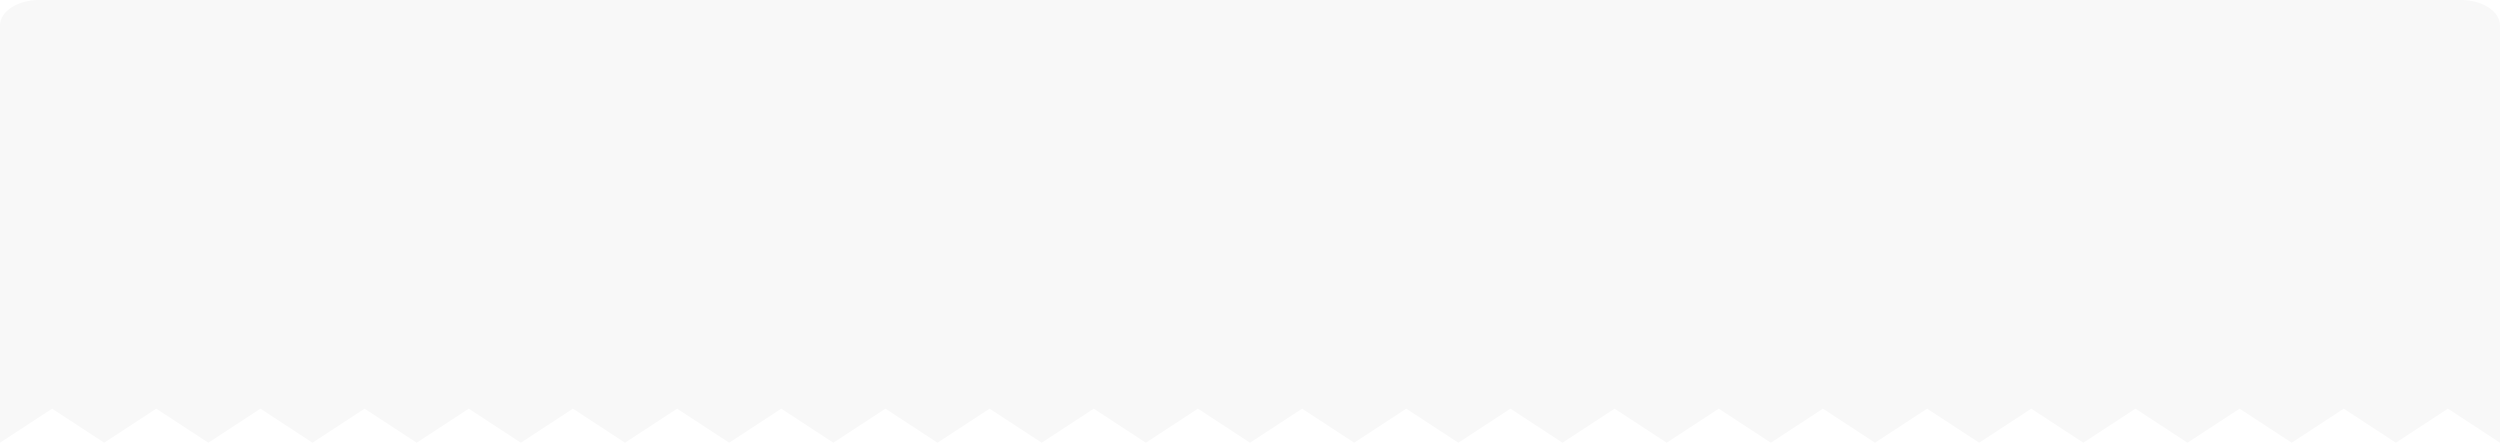 <svg width="570" height="101" viewBox="0 0 570 101" fill="none" xmlns="http://www.w3.org/2000/svg">
<path d="M0 5.823C0 2.607 3.987 0 8.906 0H561.094C566.013 0 570 2.607 570 5.823V100.938L558.125 93.174L546.25 100.938L534.375 93.174L522.5 100.938L510.625 93.174L498.75 100.938L486.875 93.174L475 100.938L463.125 93.174L451.25 100.938L439.375 93.174L427.5 100.938L415.625 93.174L403.75 100.938L391.875 93.174L380 100.938L368.125 93.174L356.25 100.938L344.375 93.174L332.5 100.938L320.625 93.174L308.75 100.938L296.875 93.174L285 100.938L273.125 93.174L261.25 100.938L249.375 93.174L237.5 100.938L225.625 93.174L213.75 100.938L201.875 93.174L190 100.938L178.125 93.174L166.25 100.938L154.375 93.174L142.5 100.938L130.625 93.174L118.75 100.938L106.875 93.174L95 100.938L83.125 93.174L71.25 100.938L59.375 93.174L47.5 100.938L35.625 93.174L23.75 100.938L11.875 93.174L0 100.938V5.823Z" fill="black" fill-opacity="0.03"/>
</svg>
